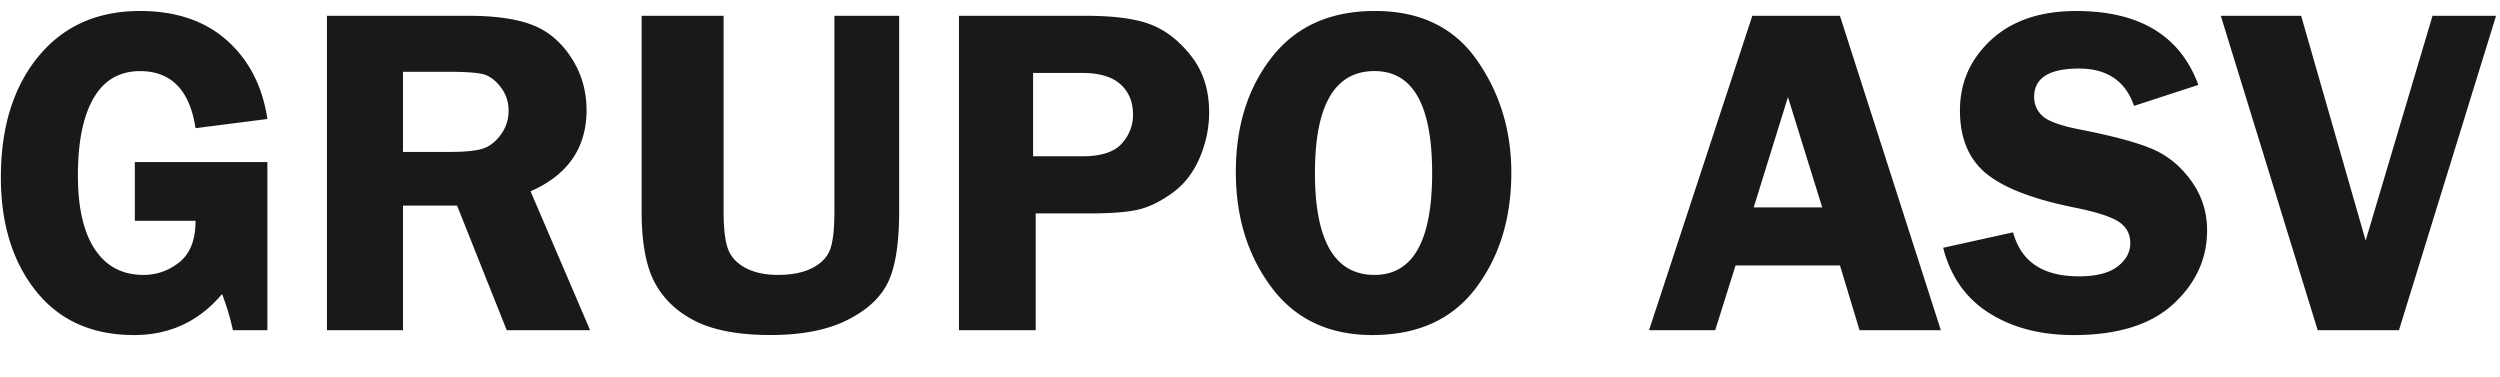 <svg width="106" height="16" fill="none" xmlns="http://www.w3.org/2000/svg"><path fill-rule="evenodd" clip-rule="evenodd" d="M11.337 6.872V14H9.875a10.194 10.194 0 0 0-.46-1.533c-.976 1.159-2.218 1.739-3.728 1.739-1.783 0-3.17-.622-4.162-1.866C.533 11.097.037 9.488.037 7.516c0-2.122.53-3.828 1.587-5.117C2.683 1.109 4.121.466 5.938.466c1.522 0 2.75.416 3.686 1.249.934.833 1.505 1.943 1.713 3.33l-3.046.39c-.246-1.614-1.032-2.42-2.353-2.42-.869 0-1.525.381-1.97 1.146-.444.765-.665 1.857-.665 3.277 0 1.367.24 2.412.721 3.134.48.723 1.165 1.084 2.054 1.084.574 0 1.086-.182 1.537-.546.451-.365.676-.947.676-1.748H5.717v-2.49h5.62Zm5.75 1.845V14h-3.225V.67h6.01c1.108 0 1.998.126 2.67.376.67.25 1.227.712 1.668 1.382.44.67.66 1.416.66 2.236 0 1.602-.79 2.75-2.374 3.448L25.021 14h-3.536L19.38 8.717h-2.294Zm0-5.673v3.398h1.963c.642 0 1.108-.044 1.398-.132.29-.088.55-.283.776-.586.227-.303.34-.65.34-1.04 0-.371-.113-.703-.34-.996-.227-.294-.474-.474-.741-.542-.267-.068-.768-.103-1.503-.103h-1.893ZM38.124.67v8.3c0 1.342-.157 2.34-.47 2.994-.315.654-.894 1.191-1.739 1.611-.844.42-1.925.63-3.24.63-1.317 0-2.363-.189-3.141-.566-.778-.377-1.361-.915-1.748-1.611-.388-.697-.581-1.716-.581-3.057V.67h3.476v8.3c0 .716.061 1.243.185 1.582.123.338.37.606.741.806.371.198.827.297 1.368.297.601 0 1.09-.097 1.468-.293.377-.195.628-.454.75-.776.124-.322.186-.86.186-1.616V.67h2.745Zm5.79 8.379V14H40.66V.67h5.389c1.202 0 2.122.126 2.76.376.637.25 1.207.698 1.708 1.343.501.645.751 1.435.751 2.373 0 .658-.134 1.299-.4 1.924-.267.625-.645 1.116-1.132 1.474-.488.358-.96.596-1.418.714-.458.116-1.173.175-2.149.175h-2.254Zm-.11-2.422h2.083c.795 0 1.352-.179 1.673-.537.312-.337.484-.776.48-1.23 0-.54-.178-.97-.535-1.29-.357-.318-.9-.478-1.628-.478h-2.074v3.535h.001Zm14.385 7.579c-1.843 0-3.269-.675-4.277-2.022-1.009-1.348-1.513-2.978-1.513-4.892 0-1.947.51-3.572 1.533-4.874C54.953 1.116 56.409.465 58.299.465c1.91 0 3.352.695 4.323 2.085.972 1.39 1.458 2.98 1.458 4.77 0 1.934-.501 3.565-1.503 4.893-1.002 1.329-2.465 1.993-4.388 1.993Zm.09-11.192c-1.683 0-2.525 1.438-2.525 4.316 0 2.883.841 4.326 2.525 4.326 1.63 0 2.444-1.44 2.444-4.316 0-2.884-.814-4.327-2.444-4.327ZM78.013.67 82.292 14h-3.447l-.83-2.744h-4.428L72.725 14H69.92L74.298.67h3.716Zm-3.656 8.124h2.905l-1.453-4.677-1.452 4.677ZM93.21 3.6l-2.725.889c-.367-1.055-1.145-1.582-2.334-1.582-1.269 0-1.903.4-1.903 1.201 0 .32.118.59.355.81.237.222.773.414 1.608.577 1.396.273 2.417.55 3.066.83.647.28 1.193.731 1.638 1.353.444.622.666 1.316.666 2.085 0 1.204-.476 2.246-1.428 3.124-.951.88-2.362 1.32-4.233 1.32-1.402 0-2.596-.312-3.58-.934-.985-.621-1.635-1.544-1.95-2.768l2.966-.655c.334 1.244 1.262 1.866 2.785 1.866.735 0 1.282-.138 1.643-.415.36-.277.54-.607.54-.992 0-.39-.163-.693-.49-.907-.327-.216-.958-.417-1.893-.606-1.744-.352-2.986-.832-3.727-1.44-.74-.61-1.112-1.5-1.112-2.672 0-1.184.442-2.184 1.327-2.998.885-.813 2.086-1.22 3.602-1.22 2.684 0 4.411 1.045 5.18 3.134ZM105.833.67 101.716 14H98.27L94.162.67h3.406l2.736 9.531 2.834-9.53h2.695Z" fill="#191919"/></svg>